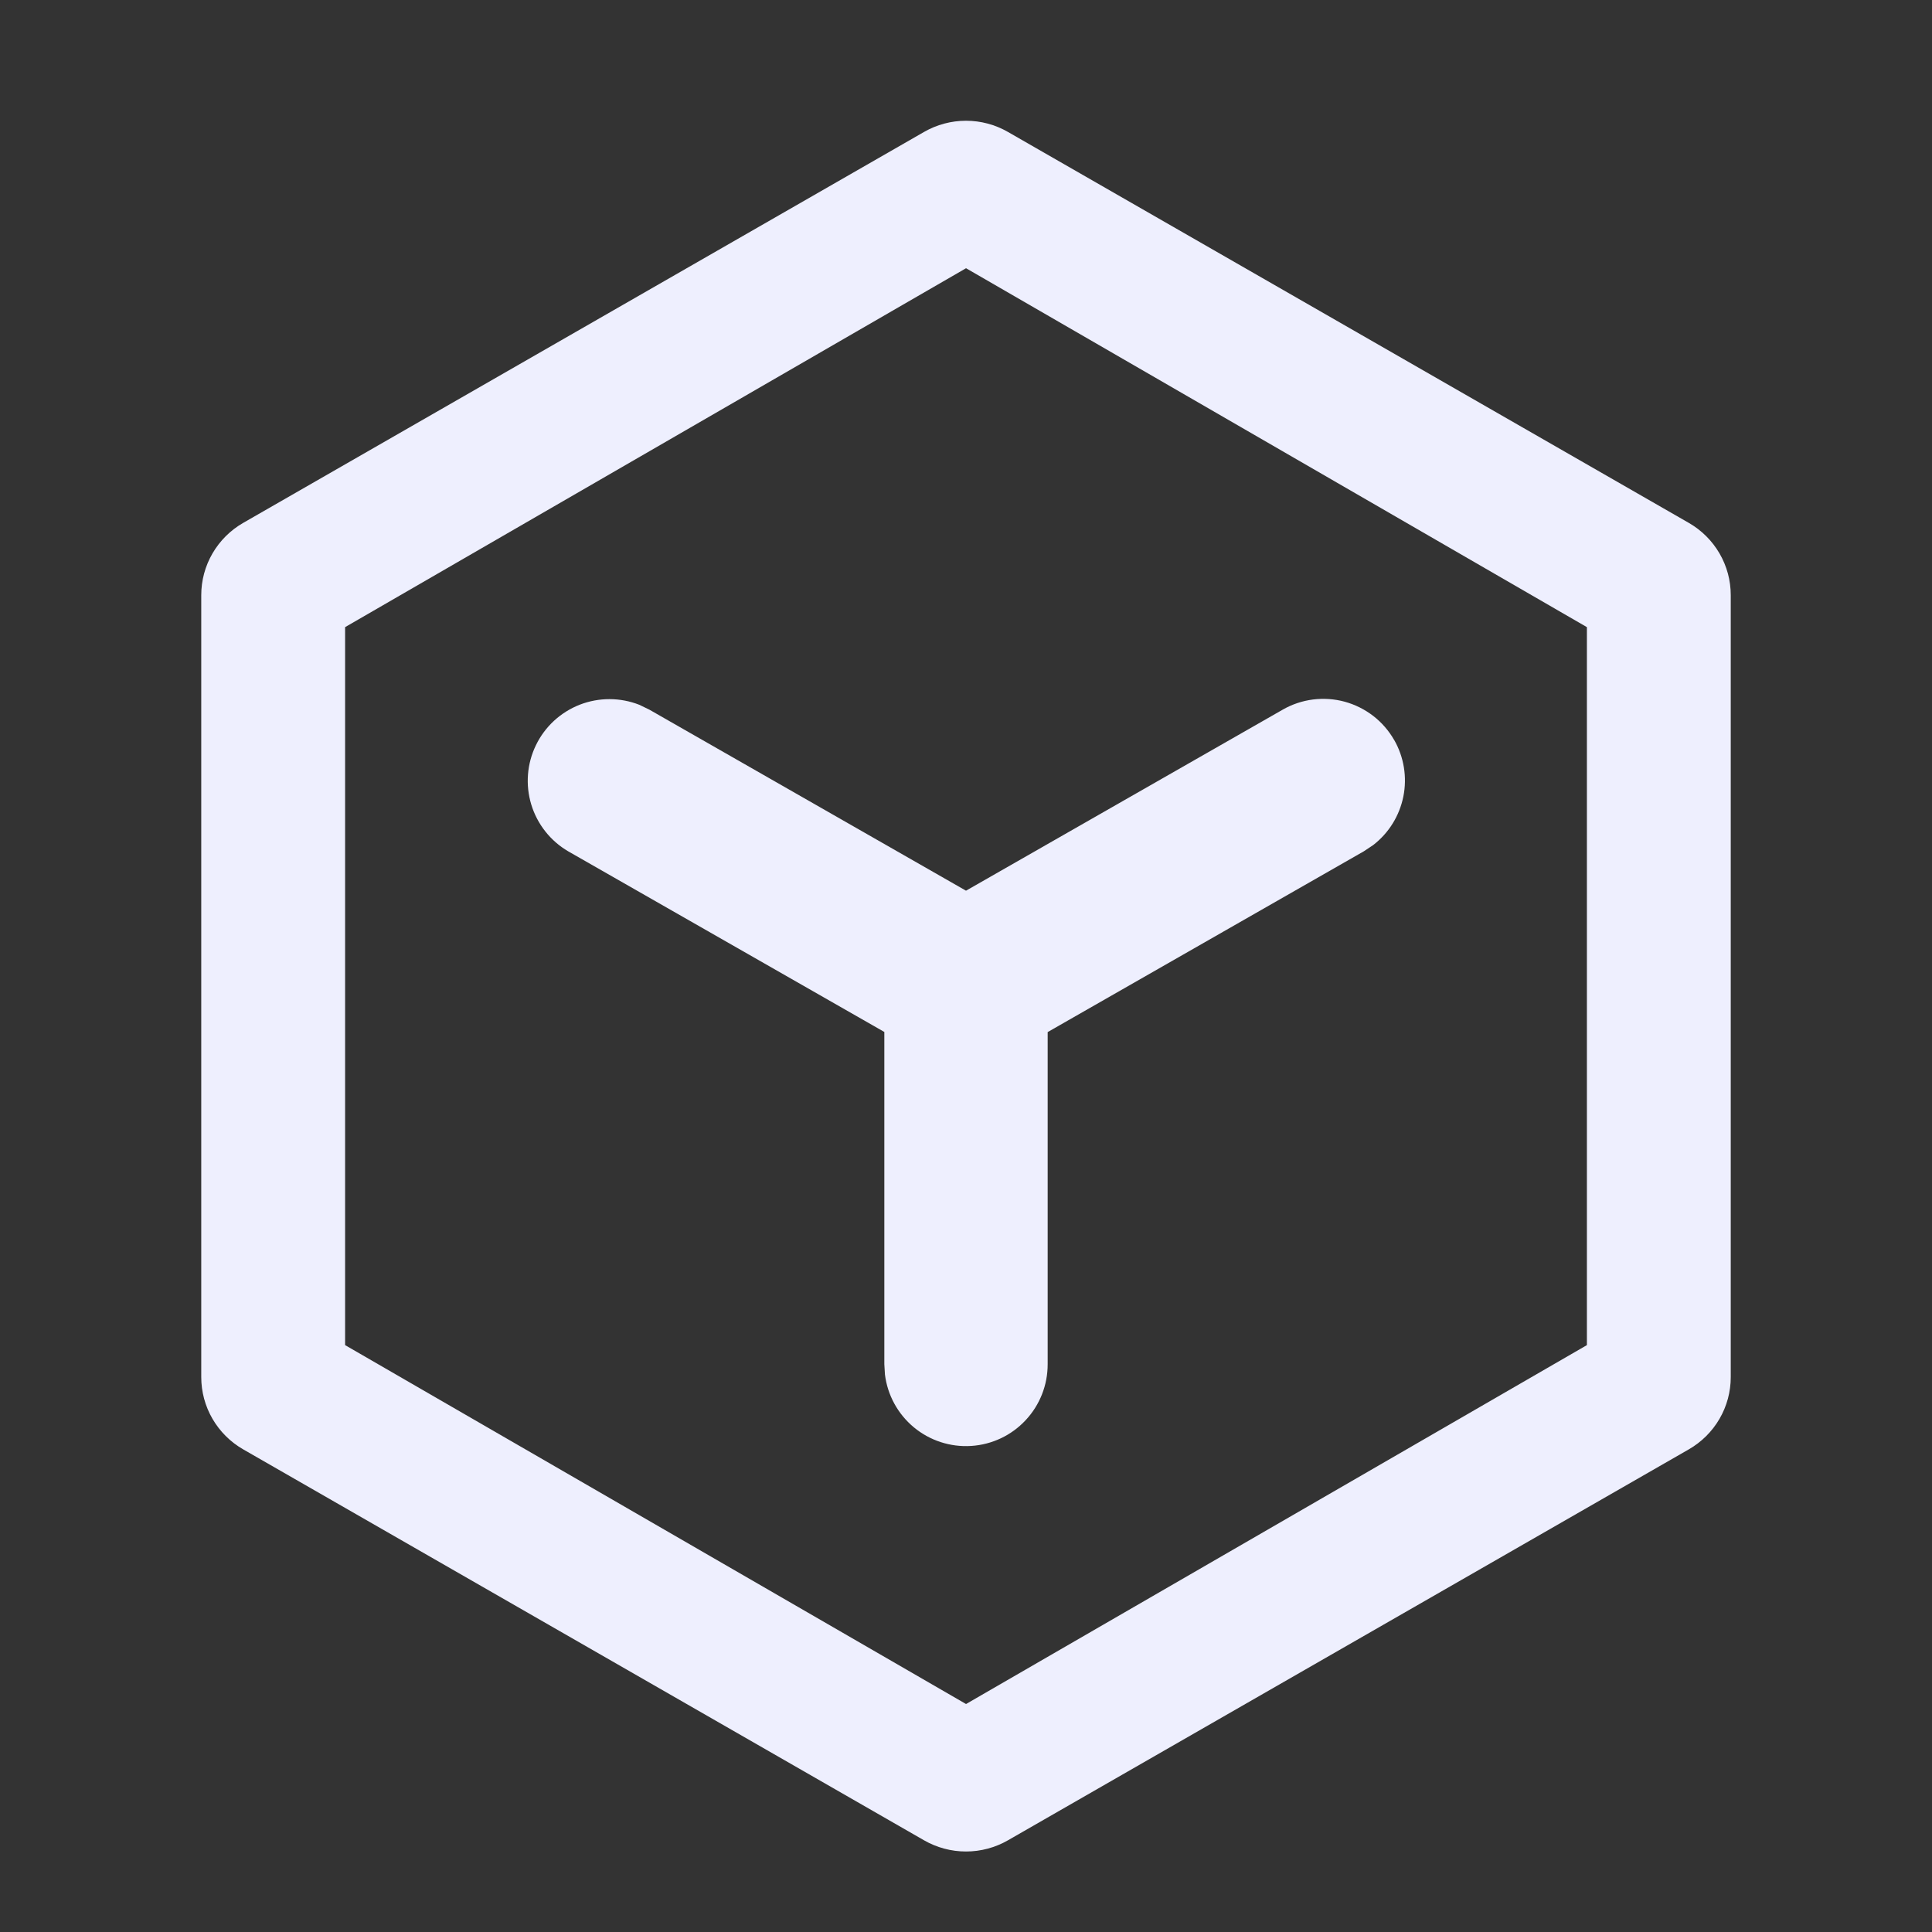<svg width="48" height="48" viewBox="0 0 48 48" fill="none" xmlns="http://www.w3.org/2000/svg">
<rect x="0" y="0" width="48" height="48" fill="#333333" stroke="none"/>
<path fill-rule="evenodd" clip-rule="evenodd" d="M22.958 3.278L6.042 12.991C5.725 13.173 5.462 13.435 5.279 13.75C5.096 14.065 5 14.422 5 14.786V34.214C5 34.578 5.096 34.935 5.279 35.25C5.462 35.565 5.725 35.827 6.042 36.009L22.958 45.722C23.275 45.904 23.634 46 24 46C24.366 46 24.725 45.904 25.042 45.722L41.958 36.009C42.275 35.827 42.538 35.565 42.721 35.25C42.904 34.935 43 34.578 43 34.214V14.786C43 14.422 42.904 14.065 42.721 13.75C42.538 13.435 42.275 13.173 41.958 12.991L25.042 3.278C24.725 3.096 24.366 3 24 3C23.634 3 23.275 3.096 22.958 3.278ZM24.001 6.664L39.426 15.581V33.419L24.001 42.336L8.574 33.419V15.581L24.001 6.664ZM34.866 19.789C34.962 19.309 34.881 18.809 34.638 18.384V18.386C34.506 18.155 34.33 17.951 34.119 17.788C33.908 17.625 33.667 17.505 33.41 17.434C33.153 17.364 32.885 17.346 32.62 17.379C32.356 17.413 32.1 17.498 31.869 17.631L24 22.129L16.133 17.631L15.885 17.511C15.409 17.324 14.88 17.323 14.404 17.508C13.928 17.694 13.539 18.052 13.316 18.512C13.092 18.972 13.051 19.499 13.199 19.988C13.348 20.478 13.676 20.893 14.117 21.151L21.971 25.639V33.894L21.986 34.147C22.049 34.661 22.306 35.13 22.704 35.461C23.102 35.791 23.611 35.957 24.127 35.924C24.643 35.892 25.127 35.664 25.48 35.286C25.834 34.909 26.03 34.411 26.029 33.894V25.642L33.883 21.151L34.113 20.998C34.502 20.7 34.769 20.27 34.866 19.789Z" fill="#EEEFFE"/>
</svg>
